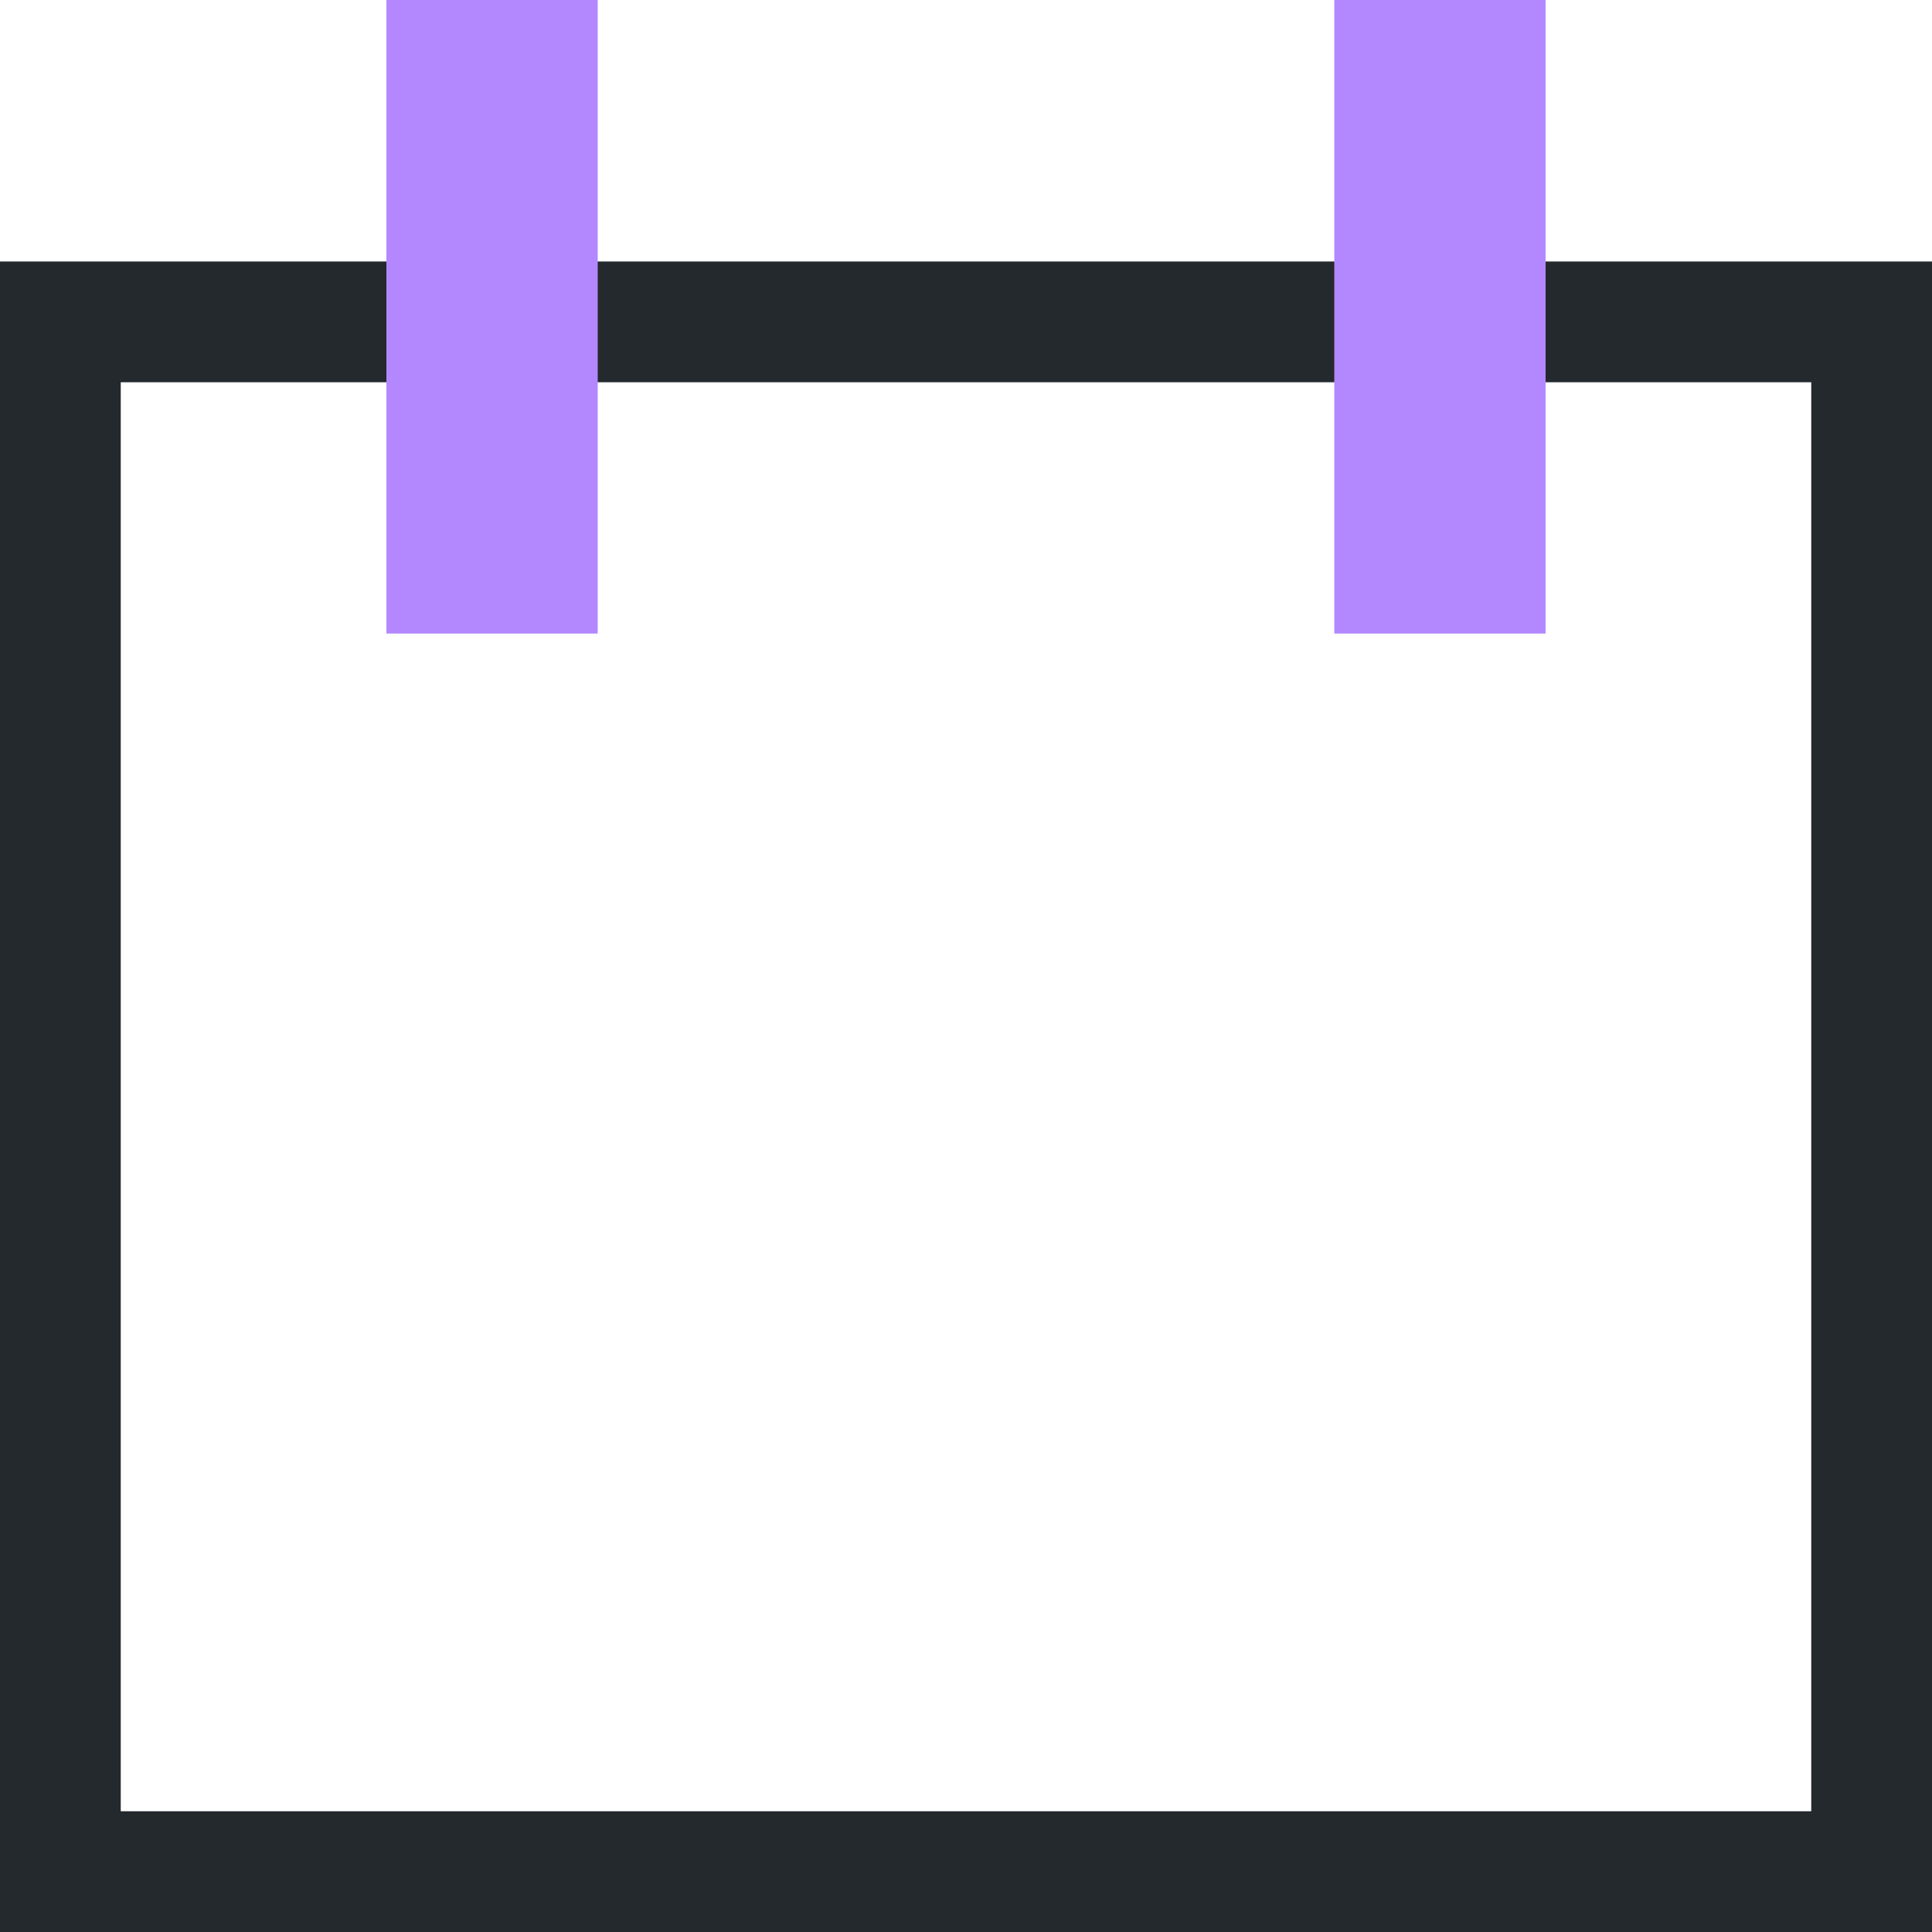 <?xml version="1.0" encoding="utf-8"?>
<!-- Generator: Adobe Illustrator 25.1.0, SVG Export Plug-In . SVG Version: 6.00 Build 0)  -->
<svg version="1.1" id="Layer_1" xmlns="http://www.w3.org/2000/svg" xmlns:xlink="http://www.w3.org/1999/xlink" x="0px" y="0px"
	 viewBox="0 0 512 512" style="enable-background:new 0 0 512 512;" xml:space="preserve">
<style type="text/css">
	.st0{fill:#24292e;}
	.st1{fill:#B388FF;}
</style>
<path class="st0" d="M480,101.3V480H32V101.3H480 M512,69.3H0V512h512V69.3z"/>
<g>
	<rect x="102.4" class="st1" width="56" height="167.9"/>
	<rect x="353.6" class="st1" width="56" height="167.9"/>
</g>
</svg>
